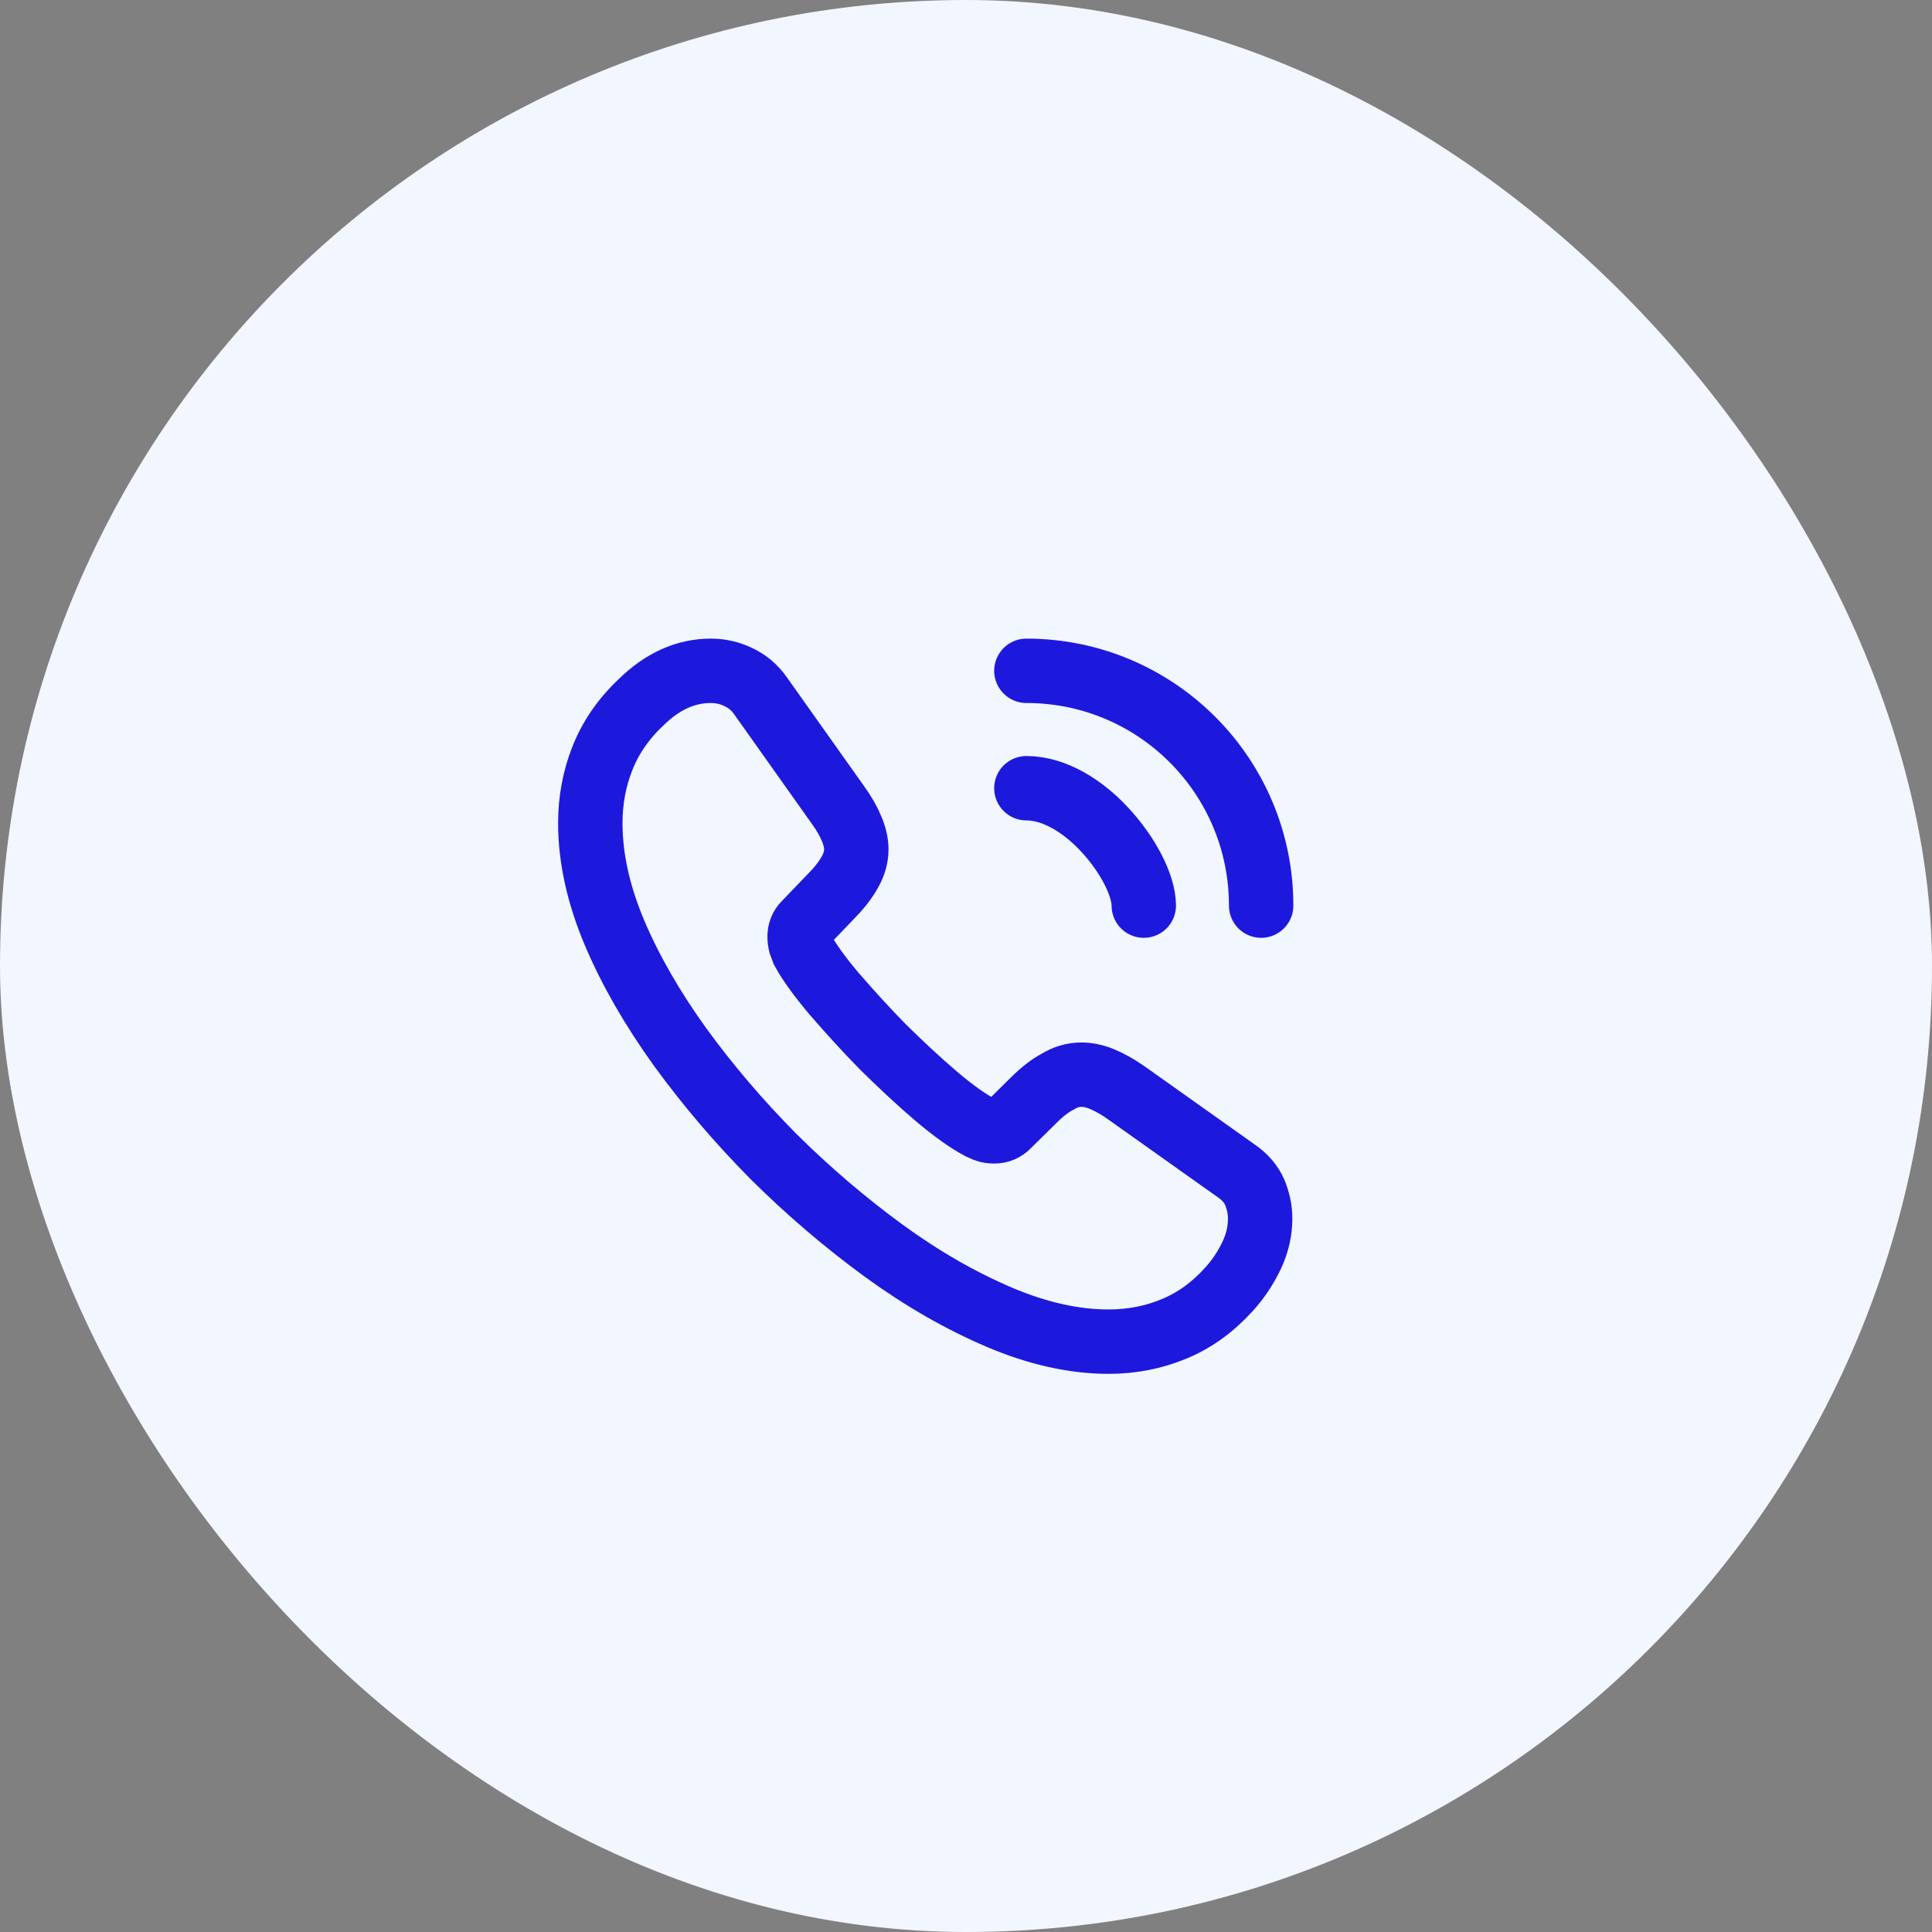 <svg width="48" height="48" viewBox="0 0 48 48" fill="none" xmlns="http://www.w3.org/2000/svg">
<rect x="0" y="0" width="48" height="48" fill="#808080" stroke="none"/>
<rect width="48" height="48" rx="24" fill="#F2F6FF"/>
<path d="M31.308 30.275C31.308 30.575 31.241 30.883 31.1 31.183C30.958 31.483 30.775 31.767 30.533 32.033C30.125 32.483 29.675 32.808 29.166 33.017C28.666 33.225 28.125 33.333 27.541 33.333C26.692 33.333 25.783 33.133 24.825 32.725C23.866 32.316 22.908 31.767 21.958 31.075C21 30.375 20.091 29.6 19.225 28.741C18.366 27.875 17.591 26.966 16.9 26.017C16.216 25.067 15.666 24.116 15.267 23.175C14.867 22.225 14.666 21.317 14.666 20.45C14.666 19.883 14.767 19.341 14.966 18.841C15.166 18.333 15.483 17.866 15.925 17.45C16.458 16.925 17.041 16.666 17.658 16.666C17.892 16.666 18.125 16.716 18.333 16.817C18.55 16.916 18.741 17.067 18.892 17.283L20.825 20.008C20.975 20.216 21.083 20.408 21.158 20.591C21.233 20.767 21.275 20.942 21.275 21.1C21.275 21.3 21.216 21.5 21.1 21.692C20.991 21.883 20.833 22.083 20.633 22.283L20 22.942C19.908 23.033 19.866 23.142 19.866 23.275C19.866 23.341 19.875 23.4 19.892 23.466C19.916 23.533 19.942 23.583 19.958 23.633C20.108 23.908 20.366 24.267 20.733 24.7C21.108 25.133 21.508 25.575 21.942 26.017C22.392 26.458 22.825 26.866 23.267 27.241C23.7 27.608 24.058 27.858 24.341 28.008C24.383 28.025 24.433 28.05 24.491 28.075C24.558 28.1 24.625 28.108 24.7 28.108C24.841 28.108 24.95 28.058 25.041 27.966L25.675 27.341C25.883 27.133 26.083 26.975 26.275 26.875C26.466 26.758 26.658 26.7 26.866 26.7C27.025 26.7 27.192 26.733 27.375 26.808C27.558 26.883 27.75 26.991 27.958 27.133L30.716 29.091C30.933 29.241 31.083 29.416 31.175 29.625C31.258 29.833 31.308 30.041 31.308 30.275Z" stroke="#1D19DC" stroke-width="1.6" stroke-miterlimit="10"/>
<path d="M28.417 22.5C28.417 22 28.025 21.233 27.442 20.608C26.908 20.033 26.2 19.583 25.5 19.583" stroke="#1D19DC" stroke-width="1.6" stroke-linecap="round" stroke-linejoin="round"/>
<path d="M31.333 22.5C31.333 19.275 28.725 16.666 25.5 16.666" stroke="#1D19DC" stroke-width="1.6" stroke-linecap="round" stroke-linejoin="round"/>
</svg>
